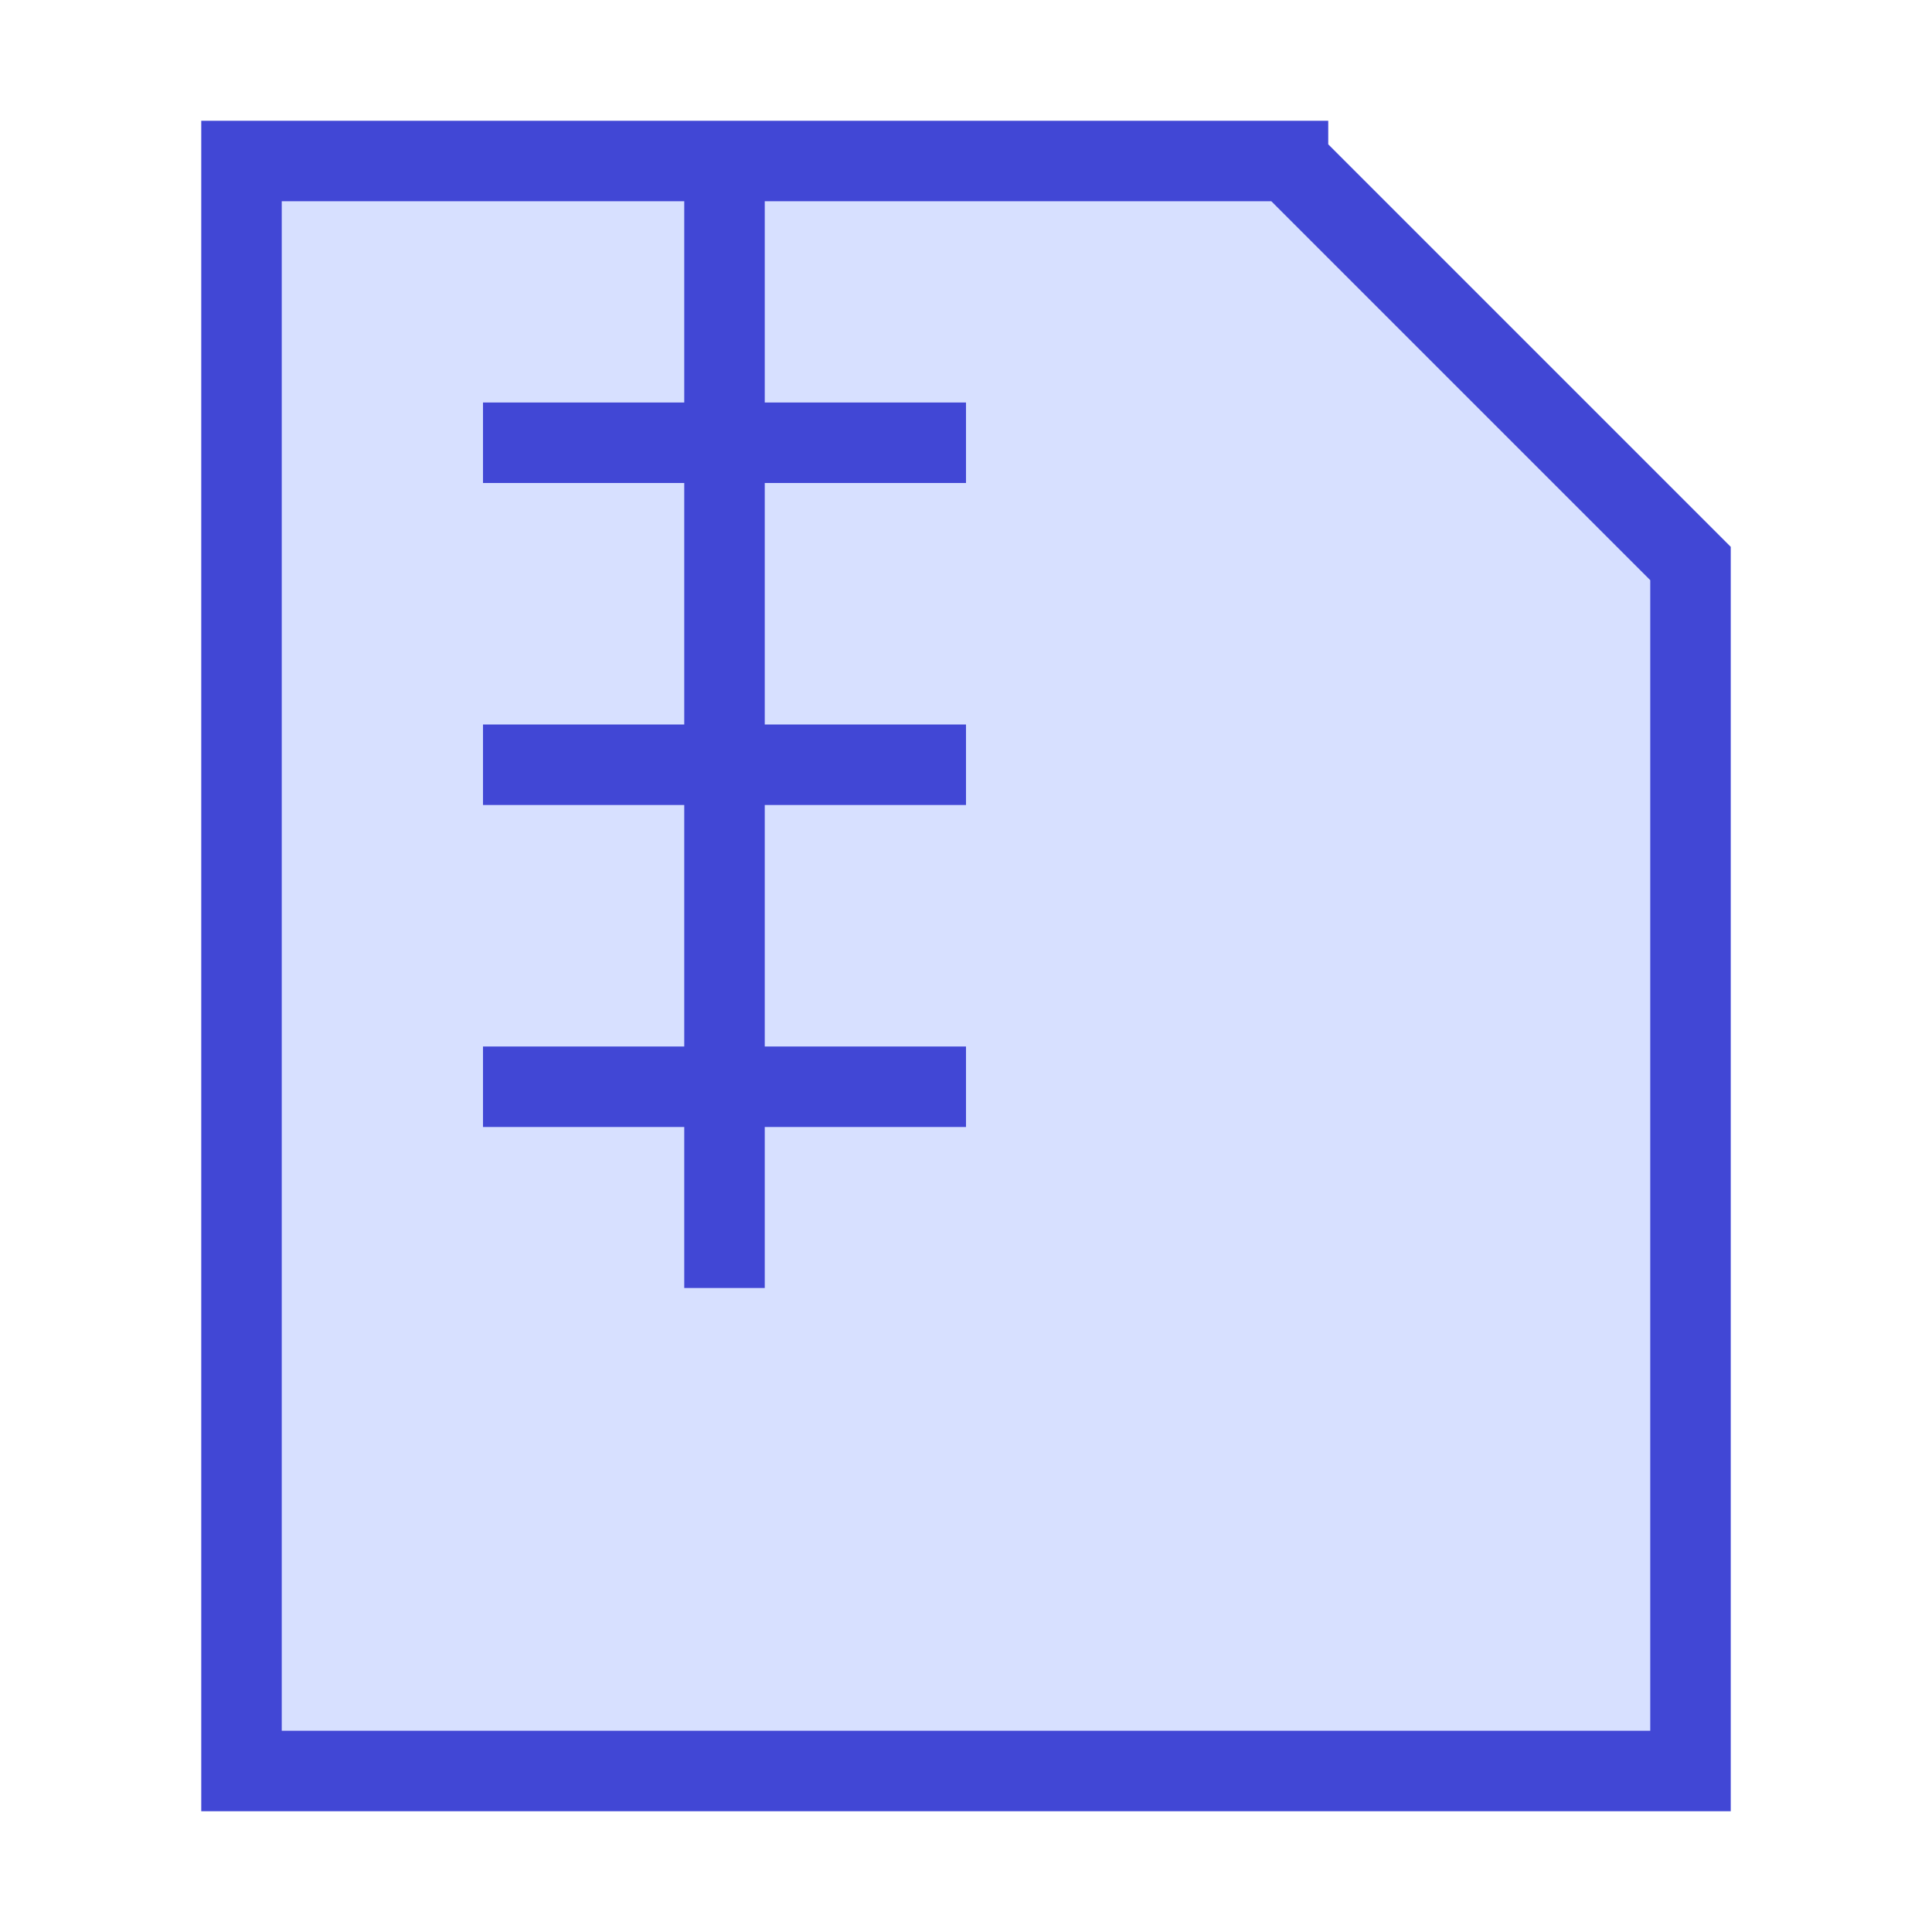 <svg xmlns="http://www.w3.org/2000/svg" fill="none" viewBox="0 0 24 24" id="Zip-File--Streamline-Sharp">
  <desc>
    Zip File Streamline Icon: https://streamlinehq.com
  </desc>
  <g id="zip-file--file-common-zip">
    <path id="Rectangle 842" fill="#d7e0ff" d="M16 2H3v20h18V7l-5 -5Z" stroke-width="1"></path>
    <path id="Rectangle 843" stroke="#4147d5" d="M16 2H3v20h18V7l-5 -5Z" stroke-width="1"></path>
    <path id="Vector 1956" stroke="#4147d5" d="M9 2v14" stroke-width="1"></path>
    <path id="Vector 1957" stroke="#4147d5" d="M6 13.5h6" stroke-width="1"></path>
    <path id="Vector 1958" stroke="#4147d5" d="M6 9.5h6" stroke-width="1"></path>
    <path id="Vector 1959" stroke="#4147d5" d="M6 5.5h6" stroke-width="1"></path>
  </g>
</svg>